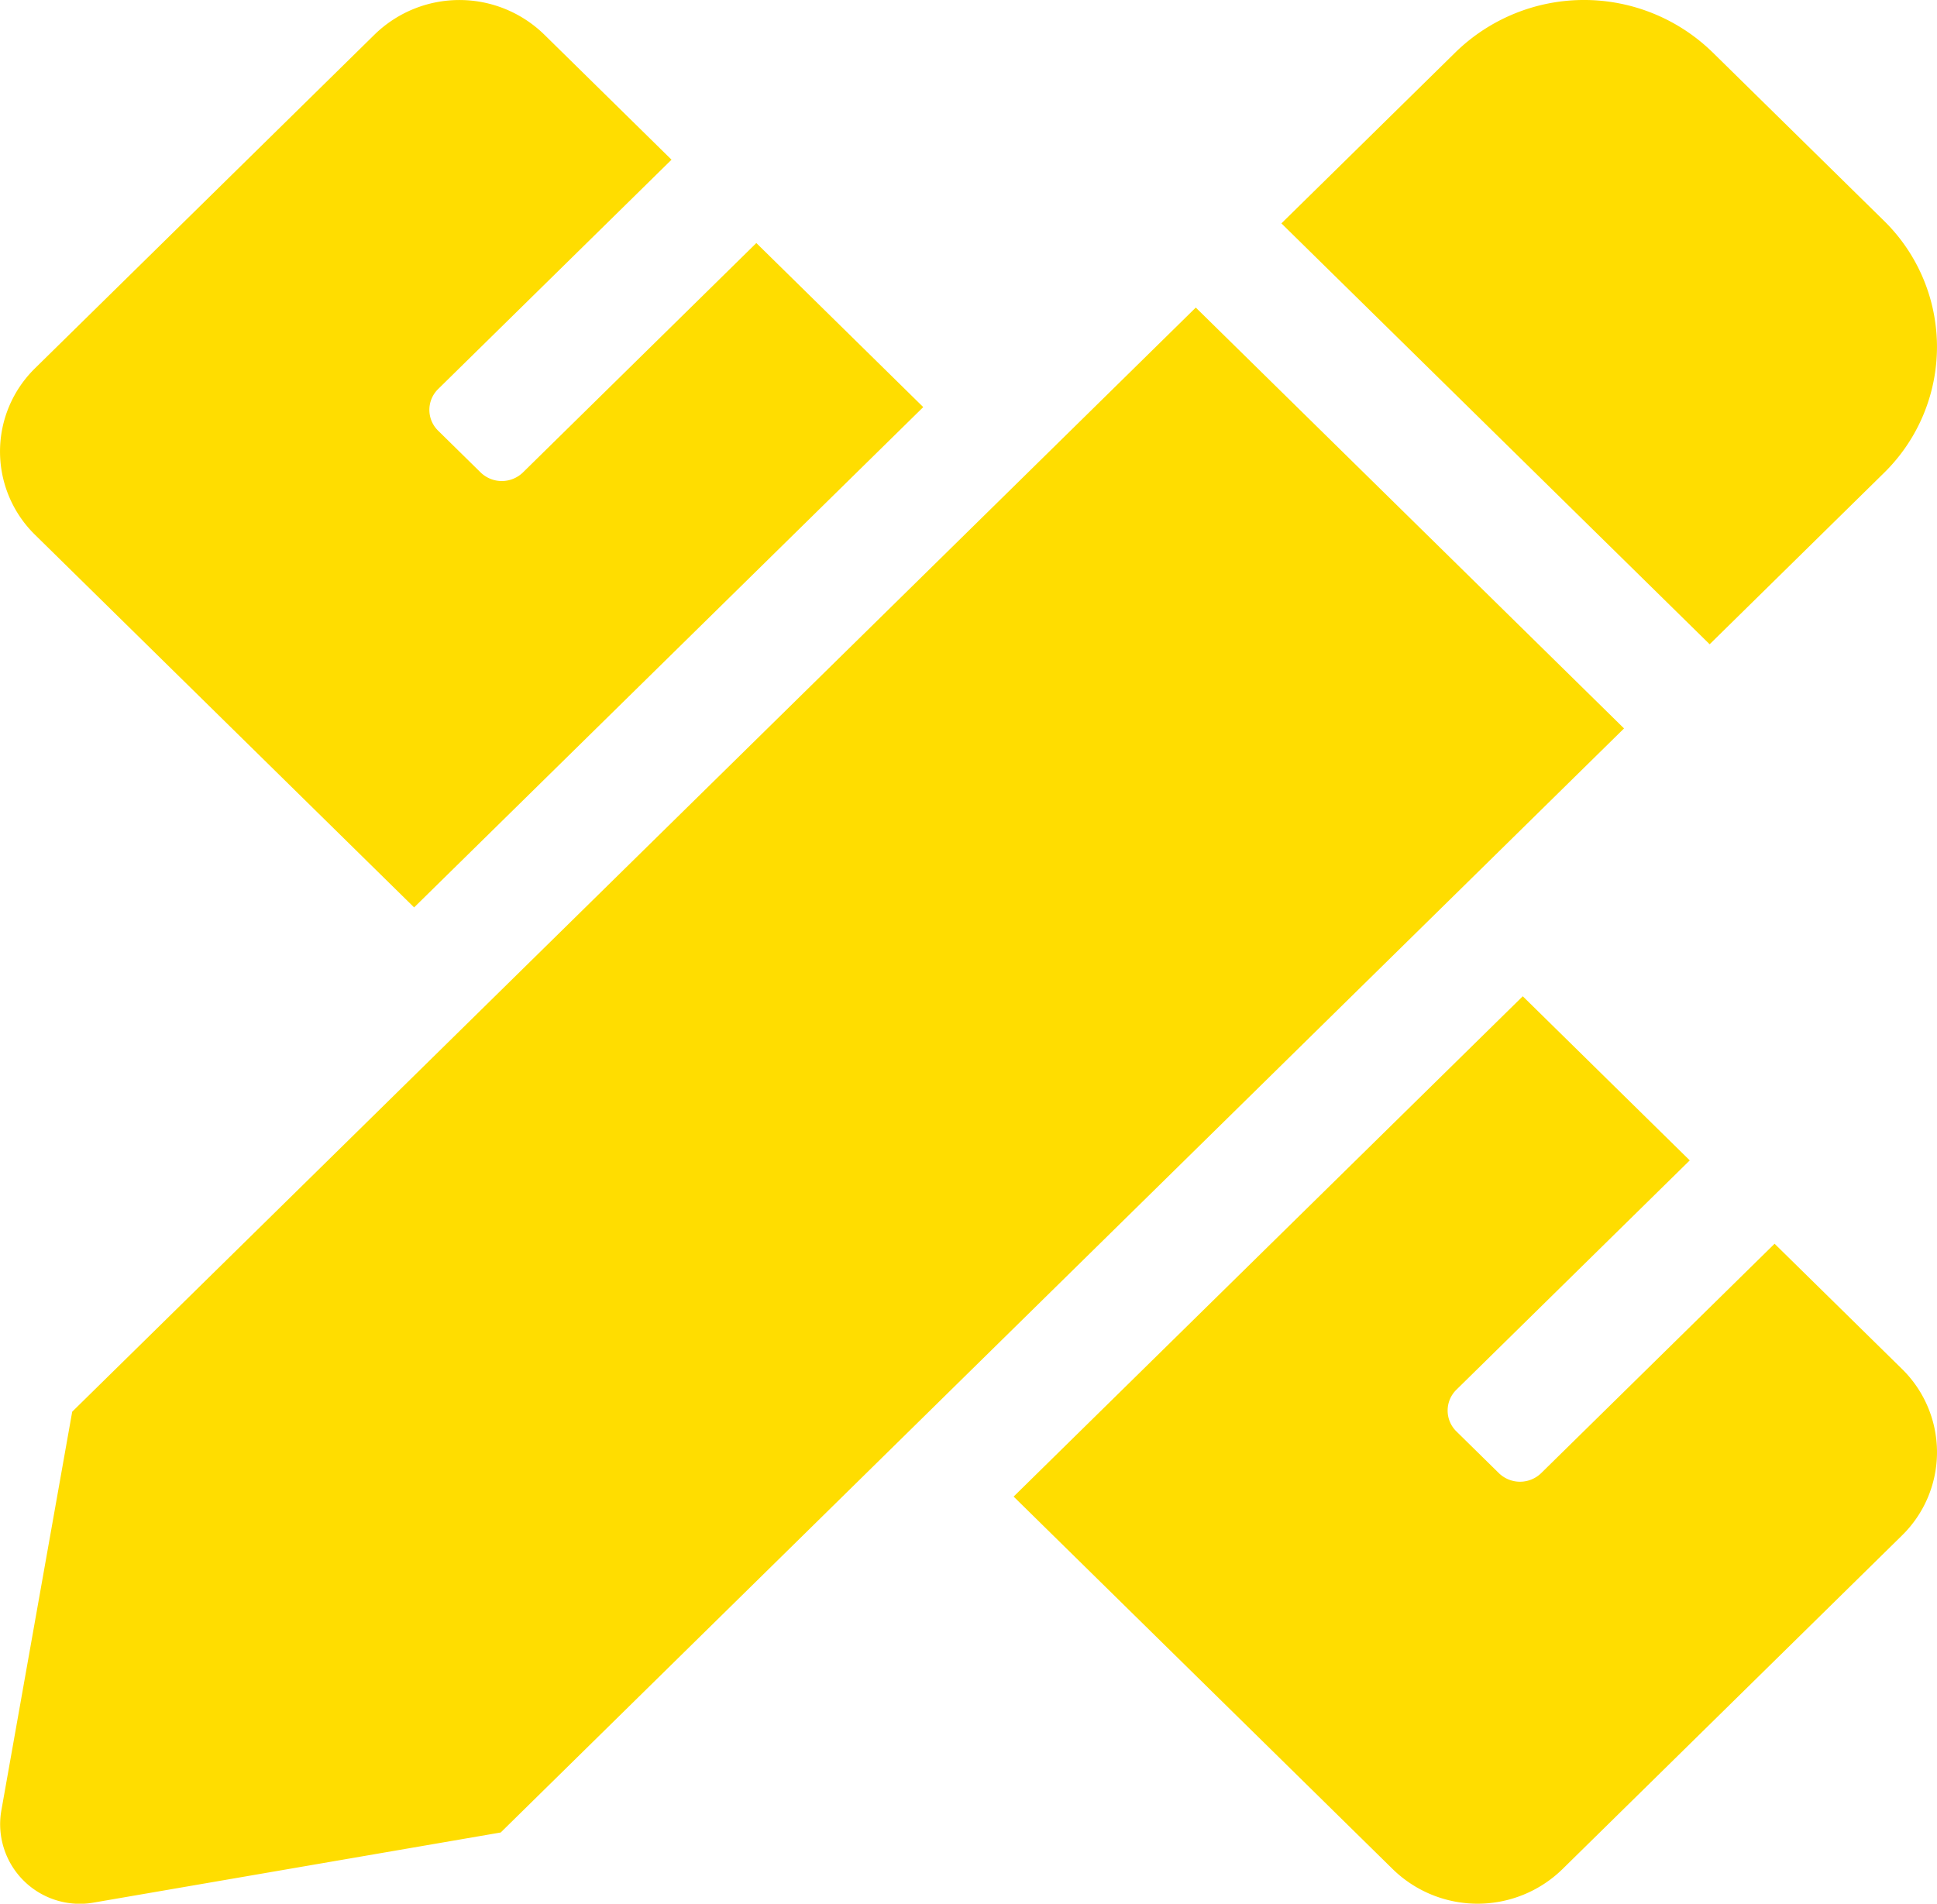 <svg xmlns="http://www.w3.org/2000/svg" width="177.058" height="174.057" viewBox="0 0 177.058 174.057"><defs><style>.a{fill:#fd0;}</style></defs><path class="a" d="M37.854,82.964,84.393,37.22l-15.257-15L47.806,43.19a2.772,2.772,0,0,1-3.877,0l-3.877-3.811a2.66,2.66,0,0,1,0-3.811L61.383,14.6,49.75,3.161a11.1,11.1,0,0,0-15.513,0L3.214,33.658a10.656,10.656,0,0,0,0,15.25l34.64,34.056ZM172.191,43.258a16.136,16.136,0,0,0,0-23.093L156.543,4.782a16.821,16.821,0,0,0-23.5,0L117.131,20.423l39.146,38.482ZM109.305,28.12,6.6,129.071.112,165.595a7.28,7.28,0,0,0,8.5,8.349l37.157-6.4L148.451,66.6Zm64.539,97.031-11.633-11.436-21.33,20.968a2.772,2.772,0,0,1-3.877,0l-3.877-3.811a2.666,2.666,0,0,1,0-3.811l21.33-20.968L139.194,91.088,92.654,136.832l34.654,34.063a11.1,11.1,0,0,0,15.513,0L173.844,140.4a10.653,10.653,0,0,0,0-15.25Z" transform="translate(0 0.001)"/></svg>